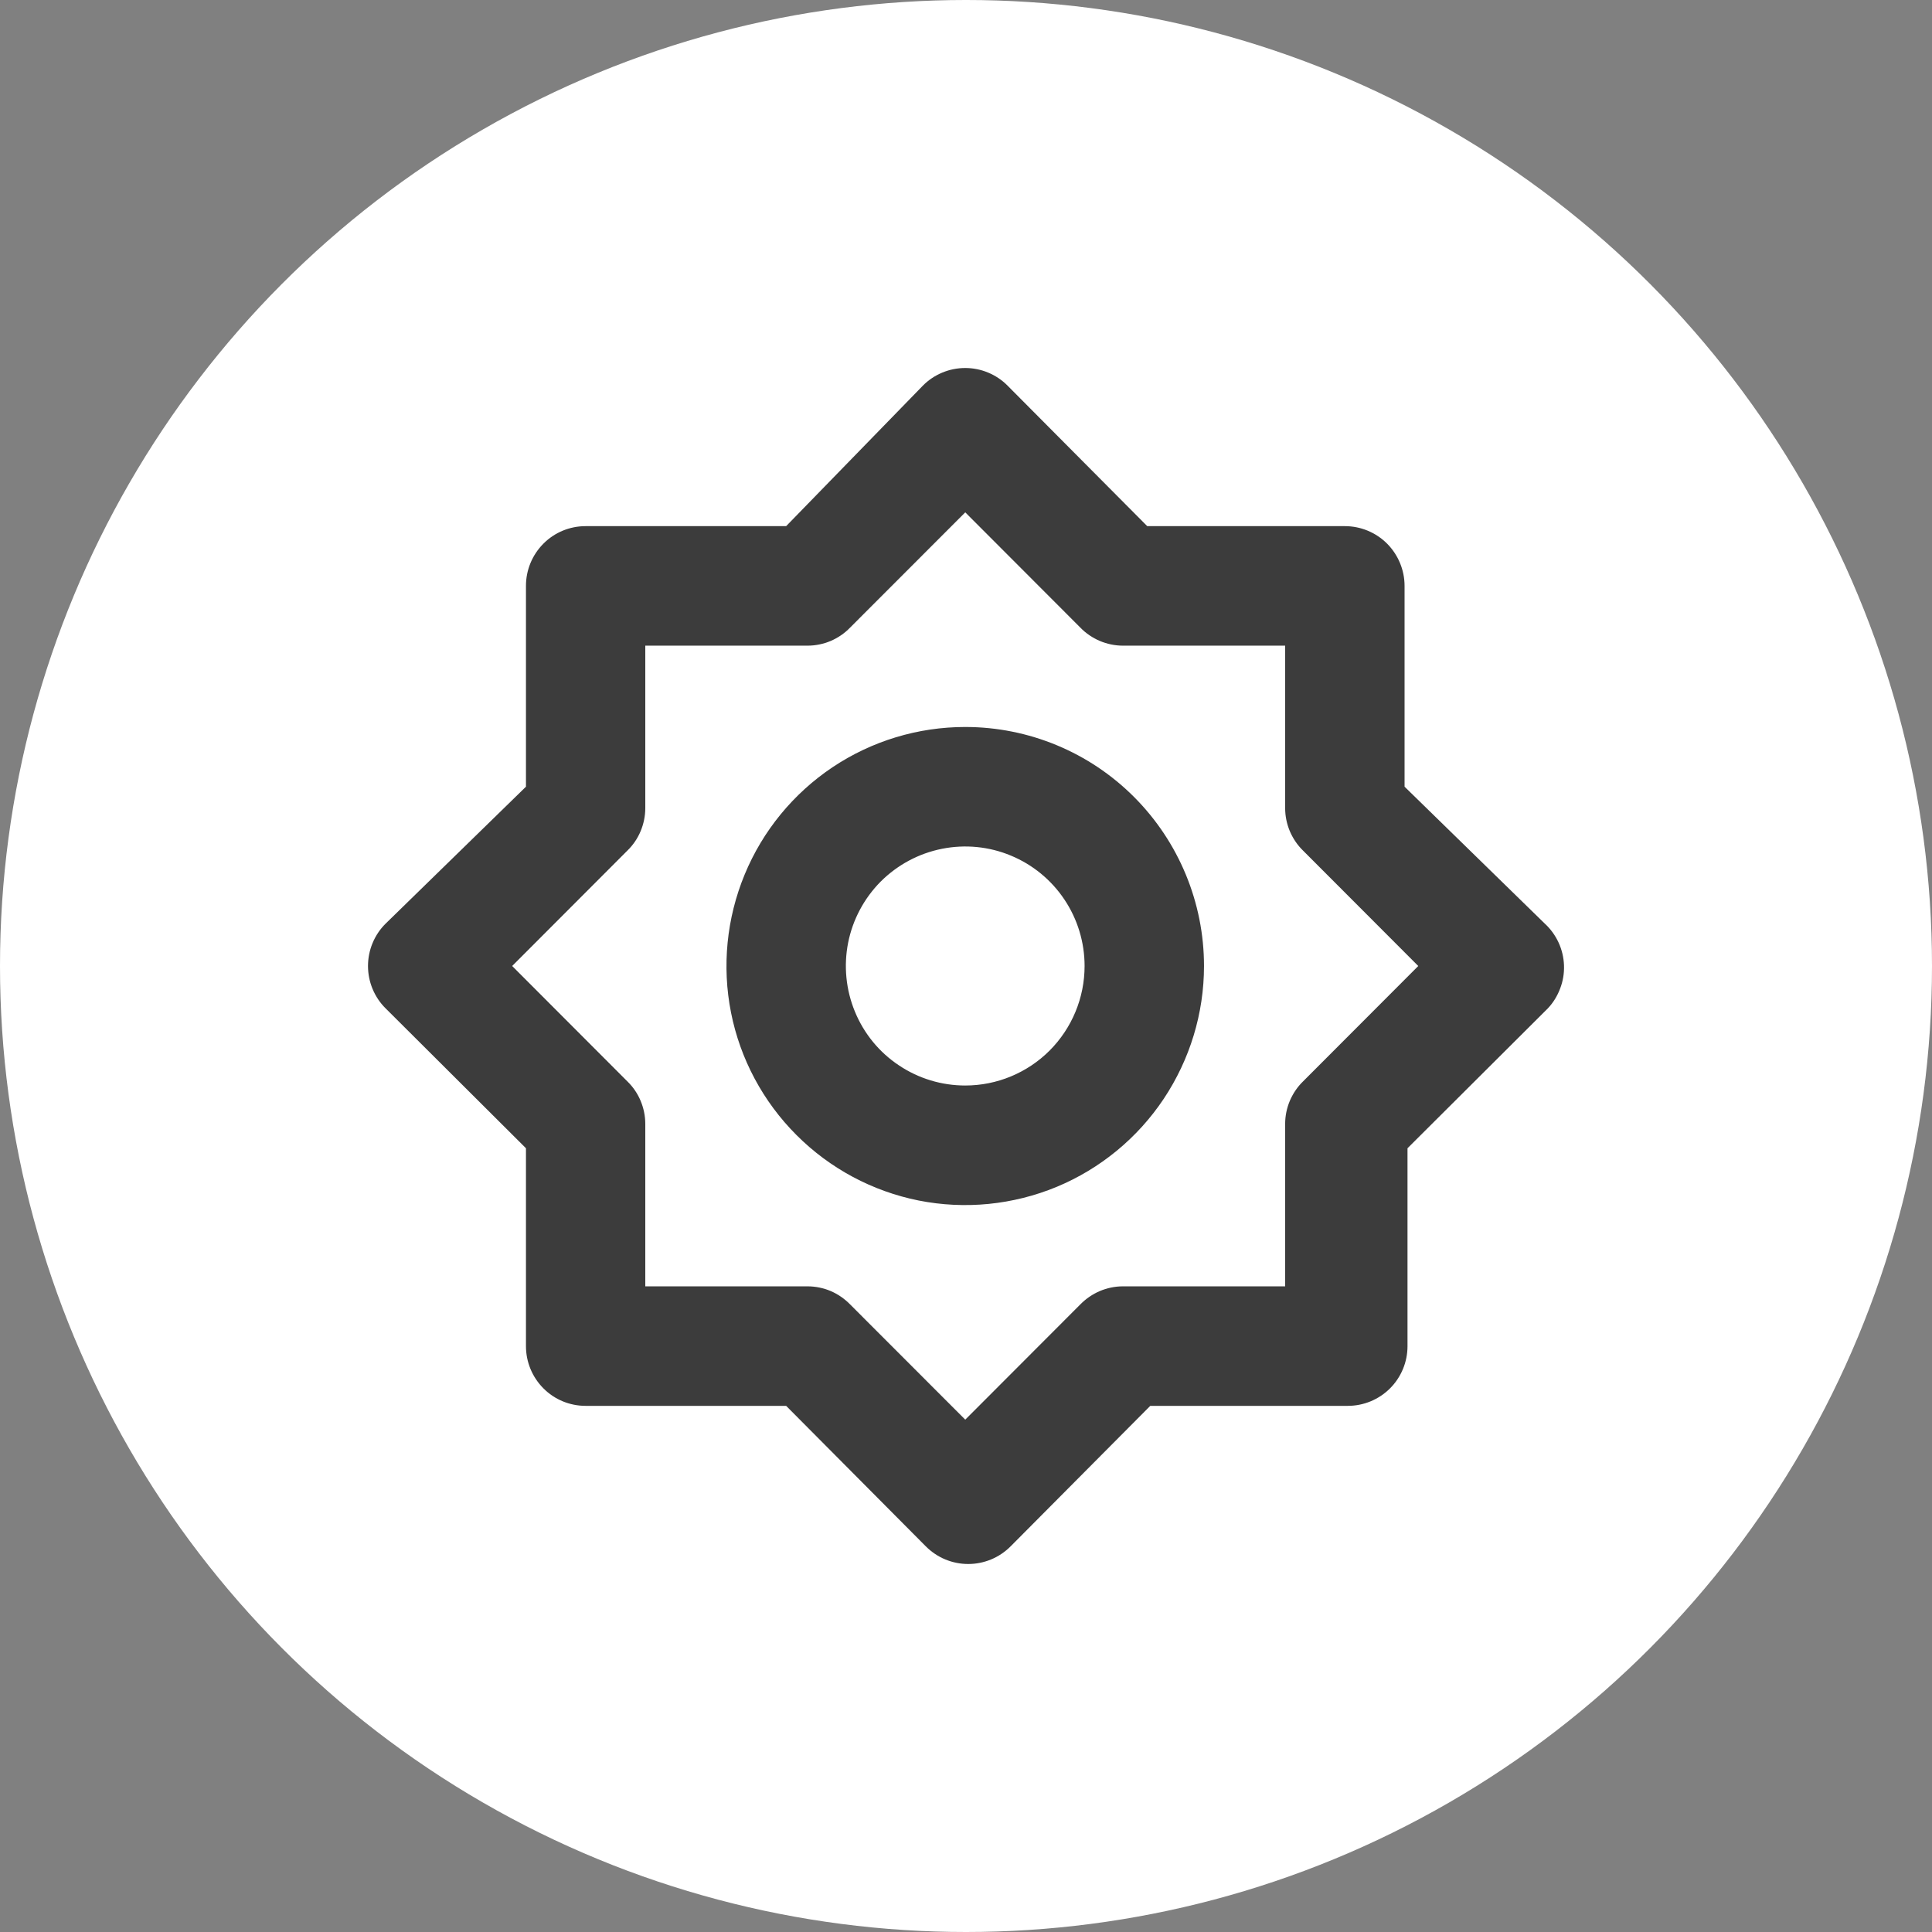<svg width="21" height="21" viewBox="0 0 21 21" fill="none" xmlns="http://www.w3.org/2000/svg">
<rect x="0" y="0" width="21" height="21" fill="#808080" stroke="none"/>
<circle cx="10.5" cy="10.5" r="10.5" fill="white"/>
<path d="M10.492 7.902C9.978 7.902 9.477 8.054 9.05 8.339C8.623 8.625 8.29 9.031 8.094 9.506C7.898 9.98 7.846 10.503 7.946 11.007C8.046 11.511 8.294 11.974 8.657 12.337C9.02 12.701 9.482 12.948 9.985 13.049C10.489 13.149 11.011 13.097 11.485 12.901C11.959 12.704 12.364 12.371 12.649 11.944C12.934 11.516 13.087 11.014 13.087 10.5C13.087 9.811 12.813 9.15 12.327 8.663C11.84 8.175 11.18 7.902 10.492 7.902V7.902ZM10.492 11.799C10.235 11.799 9.984 11.723 9.771 11.58C9.557 11.438 9.391 11.235 9.293 10.997C9.195 10.76 9.169 10.499 9.219 10.246C9.269 9.995 9.393 9.763 9.574 9.581C9.756 9.4 9.987 9.276 10.239 9.226C10.49 9.176 10.751 9.201 10.988 9.3C11.225 9.398 11.428 9.565 11.57 9.778C11.713 9.992 11.789 10.243 11.789 10.5C11.789 10.845 11.652 11.175 11.409 11.419C11.166 11.662 10.836 11.799 10.492 11.799ZM16.791 10.039L15.267 8.551V6.368C15.267 6.196 15.198 6.031 15.077 5.909C14.955 5.787 14.79 5.719 14.618 5.719H12.47L10.952 4.192C10.892 4.131 10.82 4.083 10.741 4.05C10.662 4.017 10.577 4 10.492 4C10.406 4 10.321 4.017 10.242 4.05C10.163 4.083 10.091 4.131 10.031 4.192L8.545 5.719H6.365C6.193 5.719 6.028 5.787 5.907 5.909C5.785 6.031 5.717 6.196 5.717 6.368V8.551L4.192 10.039C4.131 10.099 4.083 10.171 4.05 10.25C4.017 10.329 4 10.414 4 10.5C4 10.586 4.017 10.671 4.05 10.75C4.083 10.829 4.131 10.901 4.192 10.961L5.717 12.481V14.632C5.717 14.804 5.785 14.969 5.907 15.091C6.028 15.213 6.193 15.281 6.365 15.281H8.545L10.063 16.808C10.124 16.869 10.195 16.917 10.274 16.95C10.354 16.983 10.438 17 10.524 17C10.61 17 10.694 16.983 10.774 16.95C10.853 16.917 10.924 16.869 10.985 16.808L12.503 15.281H14.65C14.822 15.281 14.987 15.213 15.109 15.091C15.231 14.969 15.299 14.804 15.299 14.632V12.481L16.824 10.961C16.883 10.899 16.928 10.825 16.958 10.745C16.989 10.665 17.003 10.579 17 10.493C16.997 10.408 16.977 10.323 16.941 10.245C16.905 10.167 16.854 10.097 16.791 10.039ZM14.164 11.754C14.102 11.814 14.054 11.886 14.02 11.965C13.987 12.044 13.969 12.129 13.969 12.215V13.982H12.204C12.119 13.982 12.034 14 11.955 14.033C11.876 14.067 11.804 14.116 11.744 14.177L10.492 15.431L9.239 14.177C9.179 14.116 9.108 14.067 9.029 14.033C8.95 14 8.865 13.982 8.779 13.982H7.014V12.215C7.014 12.129 6.996 12.044 6.963 11.965C6.93 11.886 6.881 11.814 6.819 11.754L5.567 10.5L6.819 9.246C6.881 9.186 6.93 9.114 6.963 9.035C6.996 8.956 7.014 8.871 7.014 8.785V7.018H8.779C8.865 7.018 8.95 7 9.029 6.967C9.108 6.933 9.179 6.885 9.239 6.823L10.492 5.569L11.744 6.823C11.804 6.885 11.876 6.933 11.955 6.967C12.034 7 12.119 7.018 12.204 7.018H13.969V8.785C13.969 8.871 13.987 8.956 14.02 9.035C14.054 9.114 14.102 9.186 14.164 9.246L15.416 10.5L14.164 11.754Z" fill="#3C3C3C"/>
</svg>
